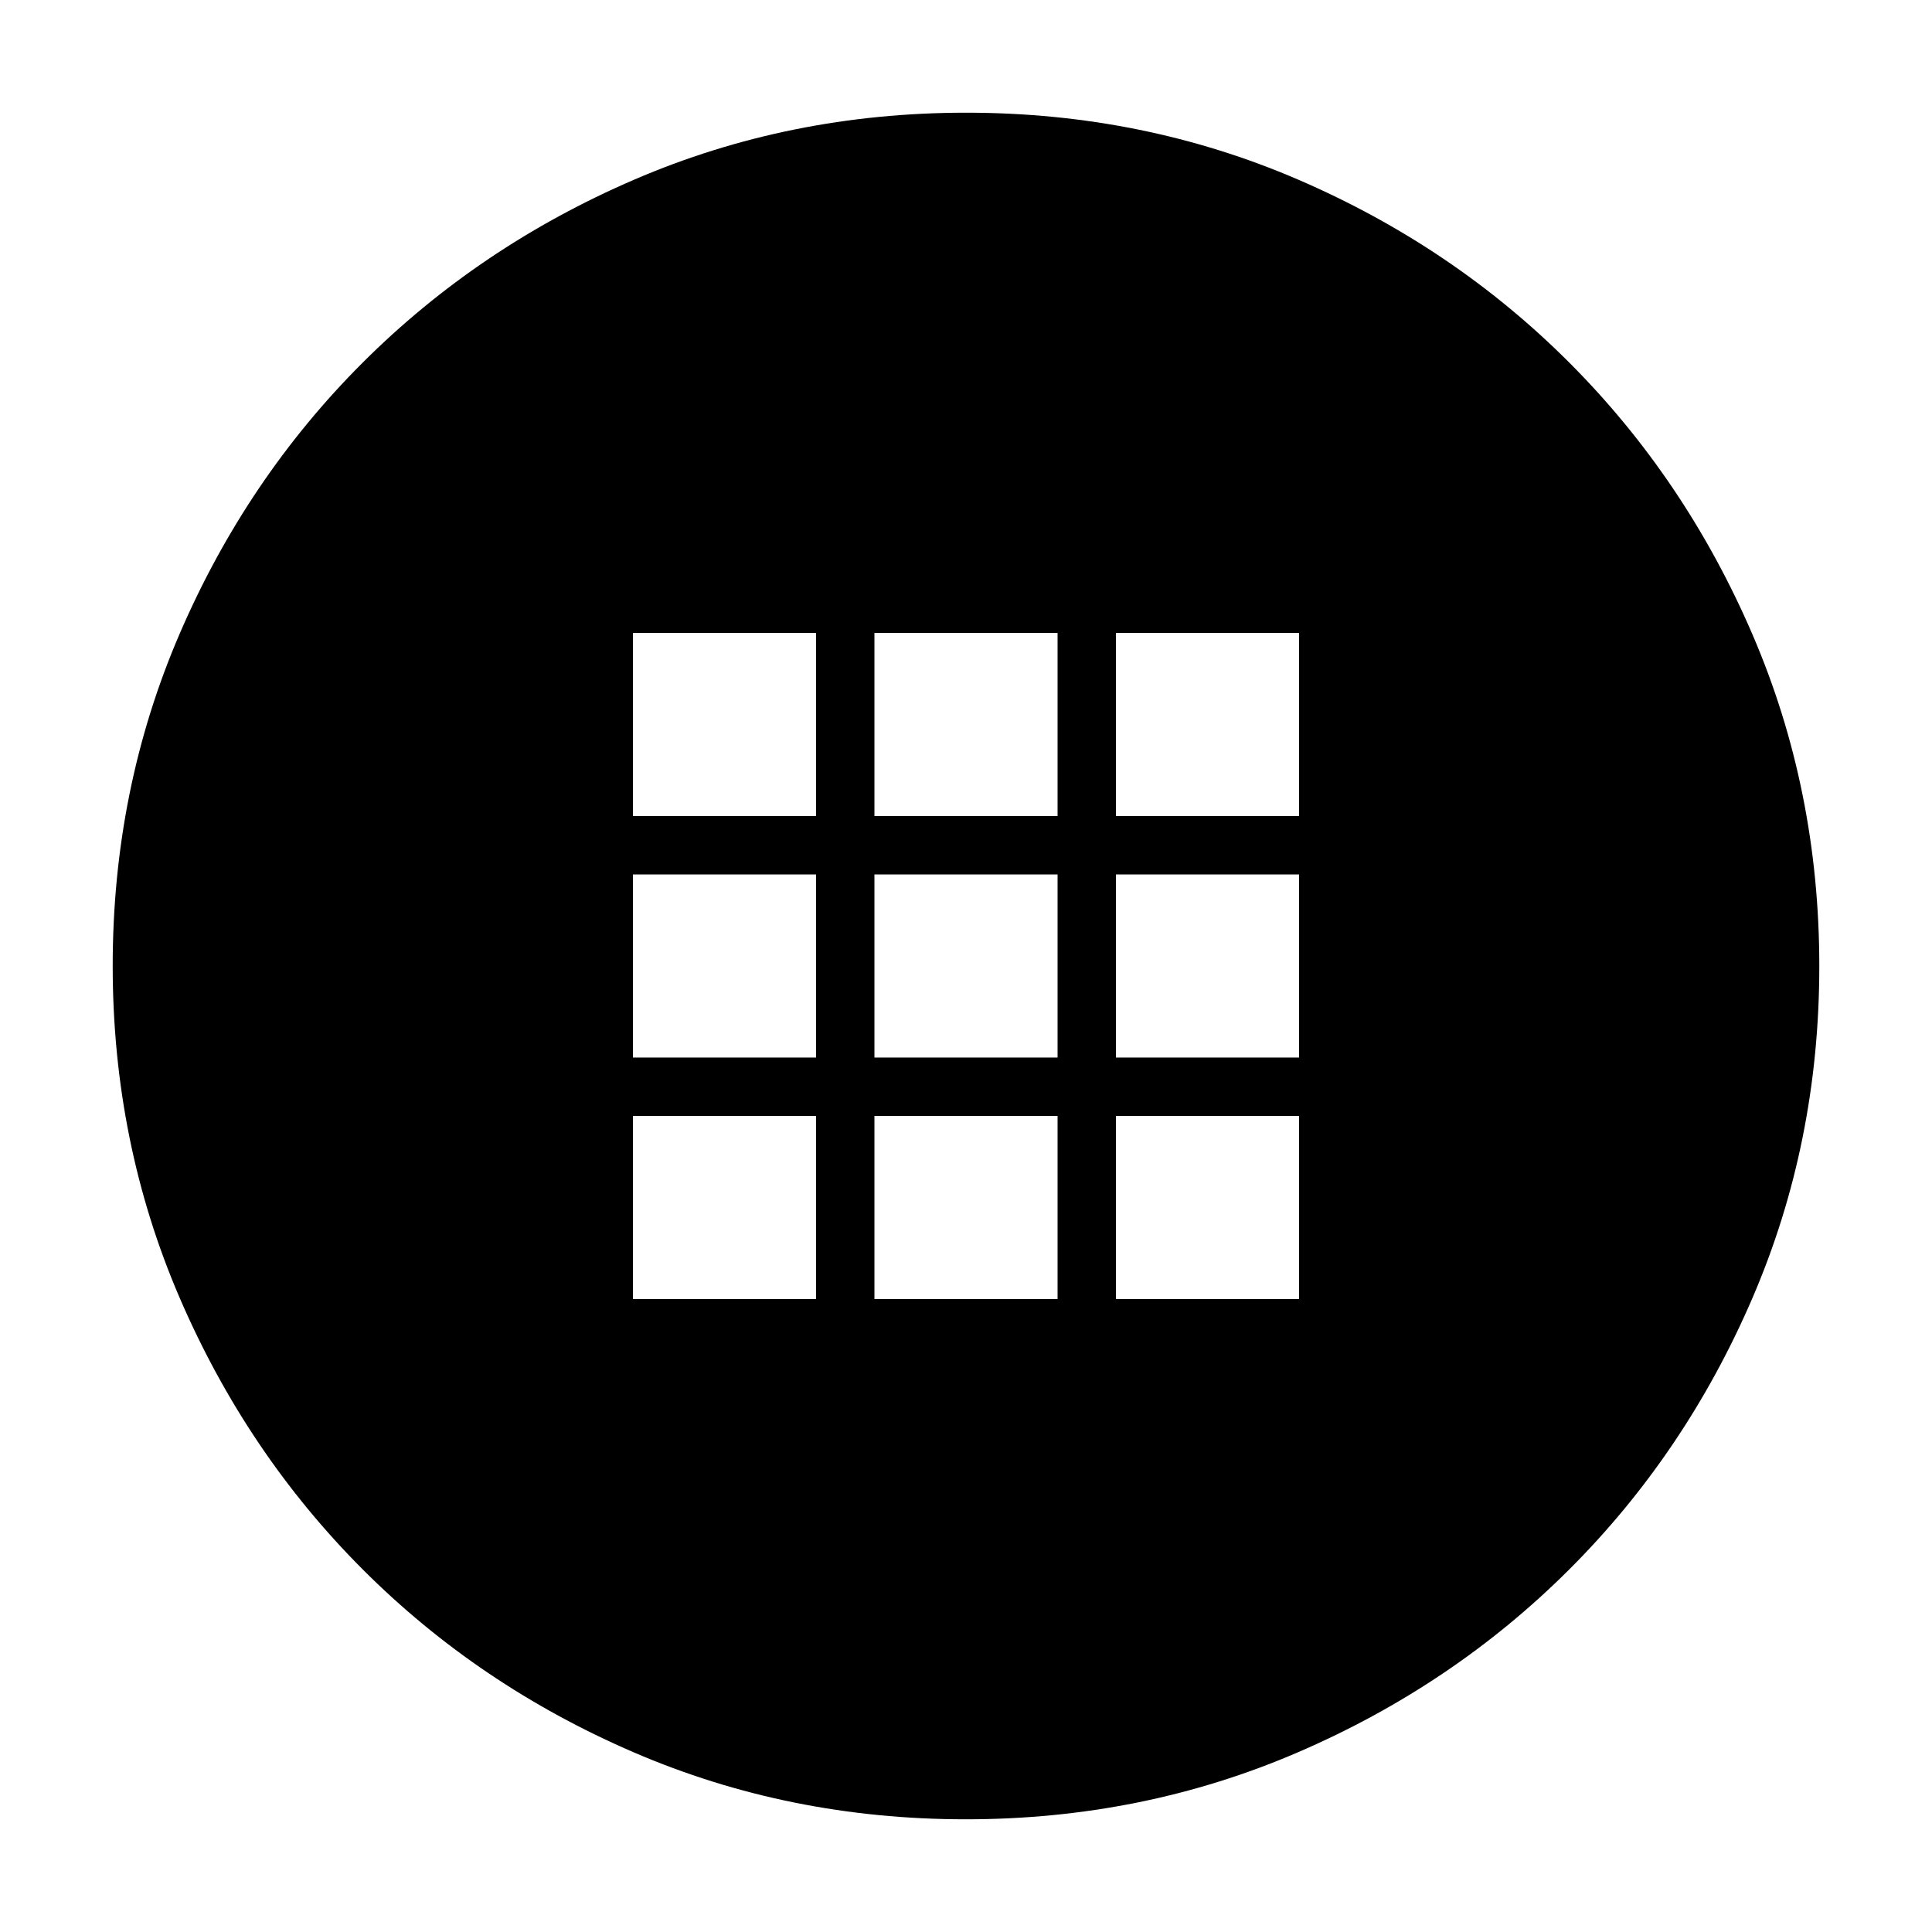 <svg xmlns="http://www.w3.org/2000/svg" height="24" viewBox="0 -960 960 960" width="24"><path d="M479.92-56q-87.83 0-164.99-33.26-77.15-33.27-134.79-91Q122.5-238 89.25-315.17 56-392.34 56-480.08q0-87.83 33.26-164.99 33.27-77.15 91-134.79Q238-837.5 315.17-870.75 392.34-904 480.08-904q87.83 0 164.99 33.26 77.15 33.27 134.79 91Q837.5-722 870.75-644.83 904-567.66 904-479.92q0 87.83-33.26 164.99-33.27 77.15-91 134.79Q722-122.5 644.83-89.25 567.66-56 479.92-56ZM314.5-554.5h91v-91h-91v91Zm120 0h91v-91h-91v91Zm120 0h91v-91h-91v91Zm-240 120h91v-91h-91v91Zm120 0h91v-91h-91v91Zm120 0h91v-91h-91v91Zm-240 120h91v-91h-91v91Zm120 0h91v-91h-91v91Zm120 0h91v-91h-91v91Z"/></svg>